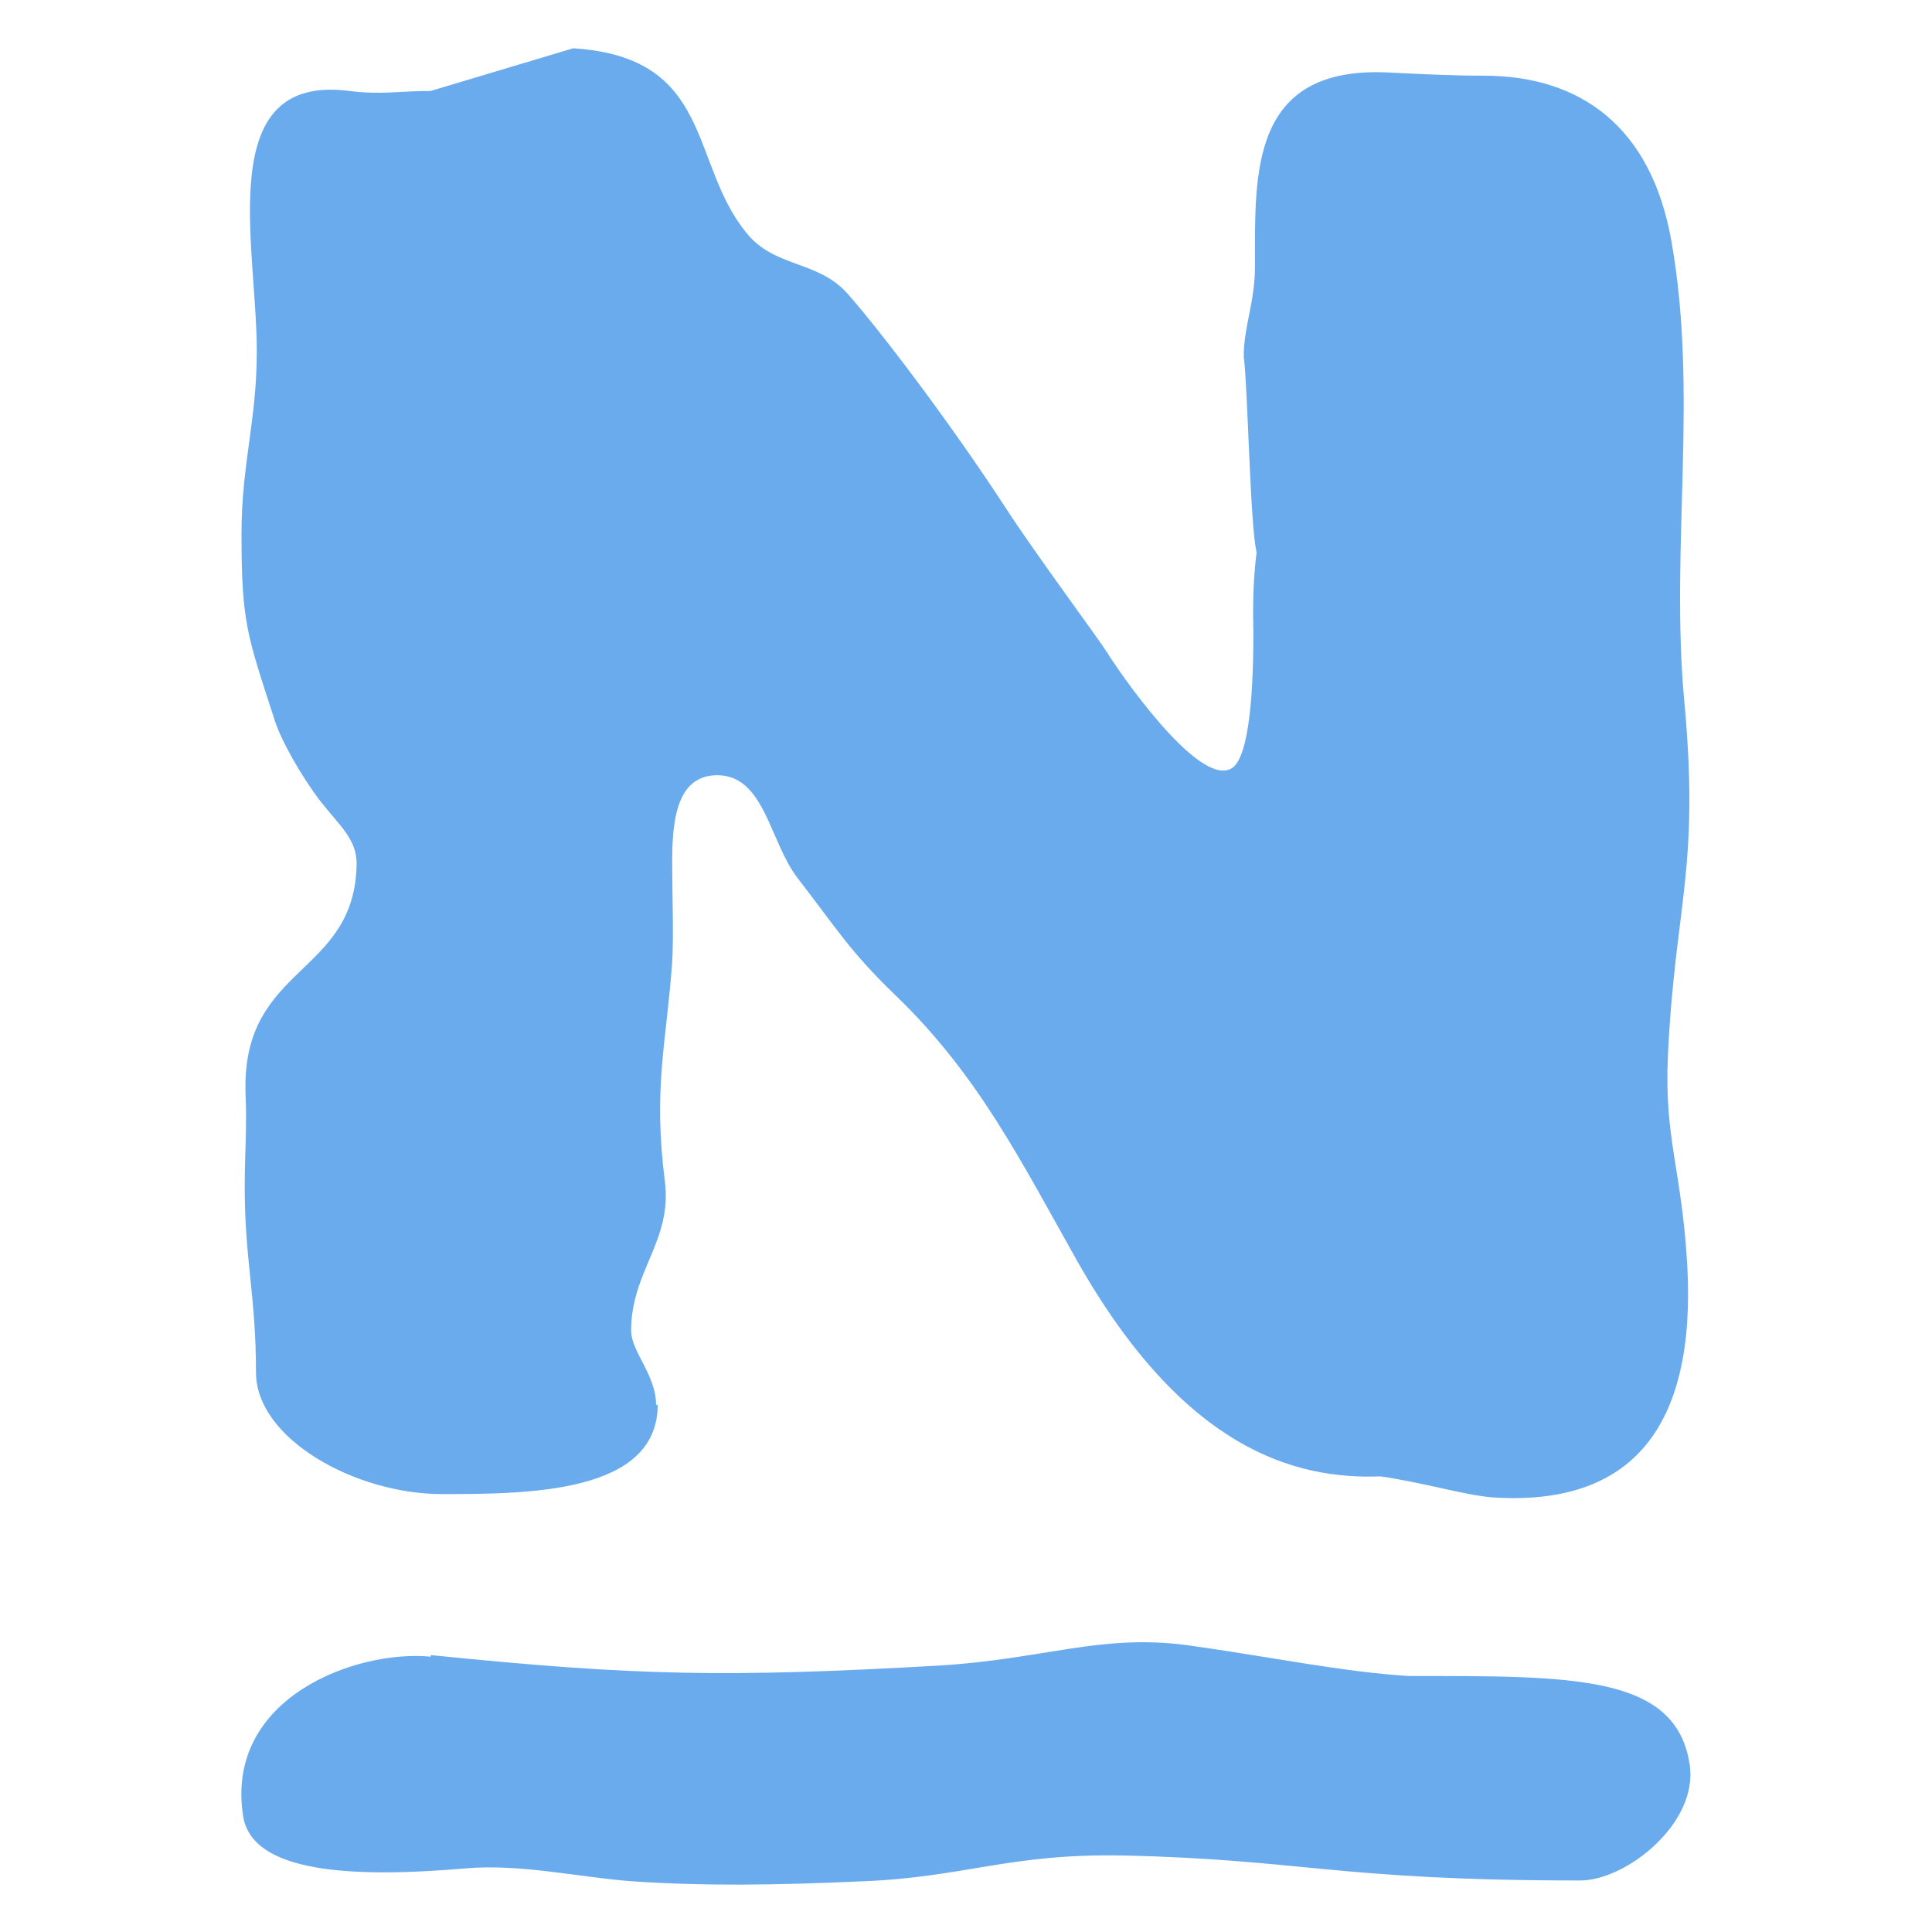 <?xml version="1.0" encoding="UTF-8"?>
<svg id="Layer_1" data-name="Layer 1" xmlns="http://www.w3.org/2000/svg" viewBox="0 0 24 24">
  <defs>
    <style>
      .cls-1 {
        fill: #69abec;
        fill-rule: evenodd;
        stroke-width: 0px;
      }
    </style>
  </defs>
  <path class="cls-1" d="M5.35,20.56c2.56.26,3.68.28,6.32.13,1.31-.08,2.01-.4,3.1-.25,1,.14,1.91.33,2.73.38,2.04,0,3.32-.02,3.49,1.1.11.73-.79,1.44-1.36,1.44-3.01,0-3.45-.26-5.66-.31-1.43-.03-1.98.27-3.25.32-1.1.05-1.98.06-2.87,0-.66-.05-1.39-.22-2.07-.16-1.4.12-2.65.06-2.76-.65-.23-1.48,1.42-2.07,2.33-1.98h0Z"/>
  <path class="cls-1" d="M8.17,17.45c0,1.1-1.6,1.11-2.68,1.11s-2.31-.69-2.31-1.51c0-.95-.14-1.4-.14-2.3,0-.46.03-.71.01-1.17-.05-1.6,1.36-1.45,1.38-2.85,0-.31-.21-.47-.46-.79-.22-.29-.48-.74-.56-1-.34-1.05-.41-1.2-.41-2.31,0-.87.19-1.4.19-2.27,0-1.32-.55-3.45,1.15-3.23.39.05.62,0,1.01,0l1.77-.53c1.75.11,1.44,1.42,2.15,2.29.35.44.89.34,1.26.76.39.44,1.26,1.58,1.97,2.67.35.54,1.12,1.58,1.25,1.78.12.2,1.12,1.67,1.54,1.45.24-.12.28-1.04.28-1.68,0-.14-.02-.53.04-1.01-.08-.31-.11-2.07-.16-2.43,0-.38.14-.67.14-1.13,0-1.13-.07-2.48,1.65-2.4.42.02.77.04,1.19.04,1.22,0,2.08.65,2.33,2.04.34,1.89-.01,3.8.16,5.7.2,2.12-.11,2.54-.2,4.42-.05,1.05.17,1.41.24,2.62.11,2.01-.69,3-2.43,2.88-.35-.03-.83-.18-1.38-.26-1.07.04-2.44-.34-3.76-2.66-.7-1.24-1.23-2.32-2.27-3.32-.57-.55-.73-.83-1.21-1.45-.35-.45-.41-1.28-1-1.28-.52,0-.56.6-.56,1.09,0,.36.02.92,0,1.23-.07,1-.24,1.56-.09,2.73.09.74-.42,1.11-.42,1.85,0,.26.31.55.31.92h0Z"/>
</svg>